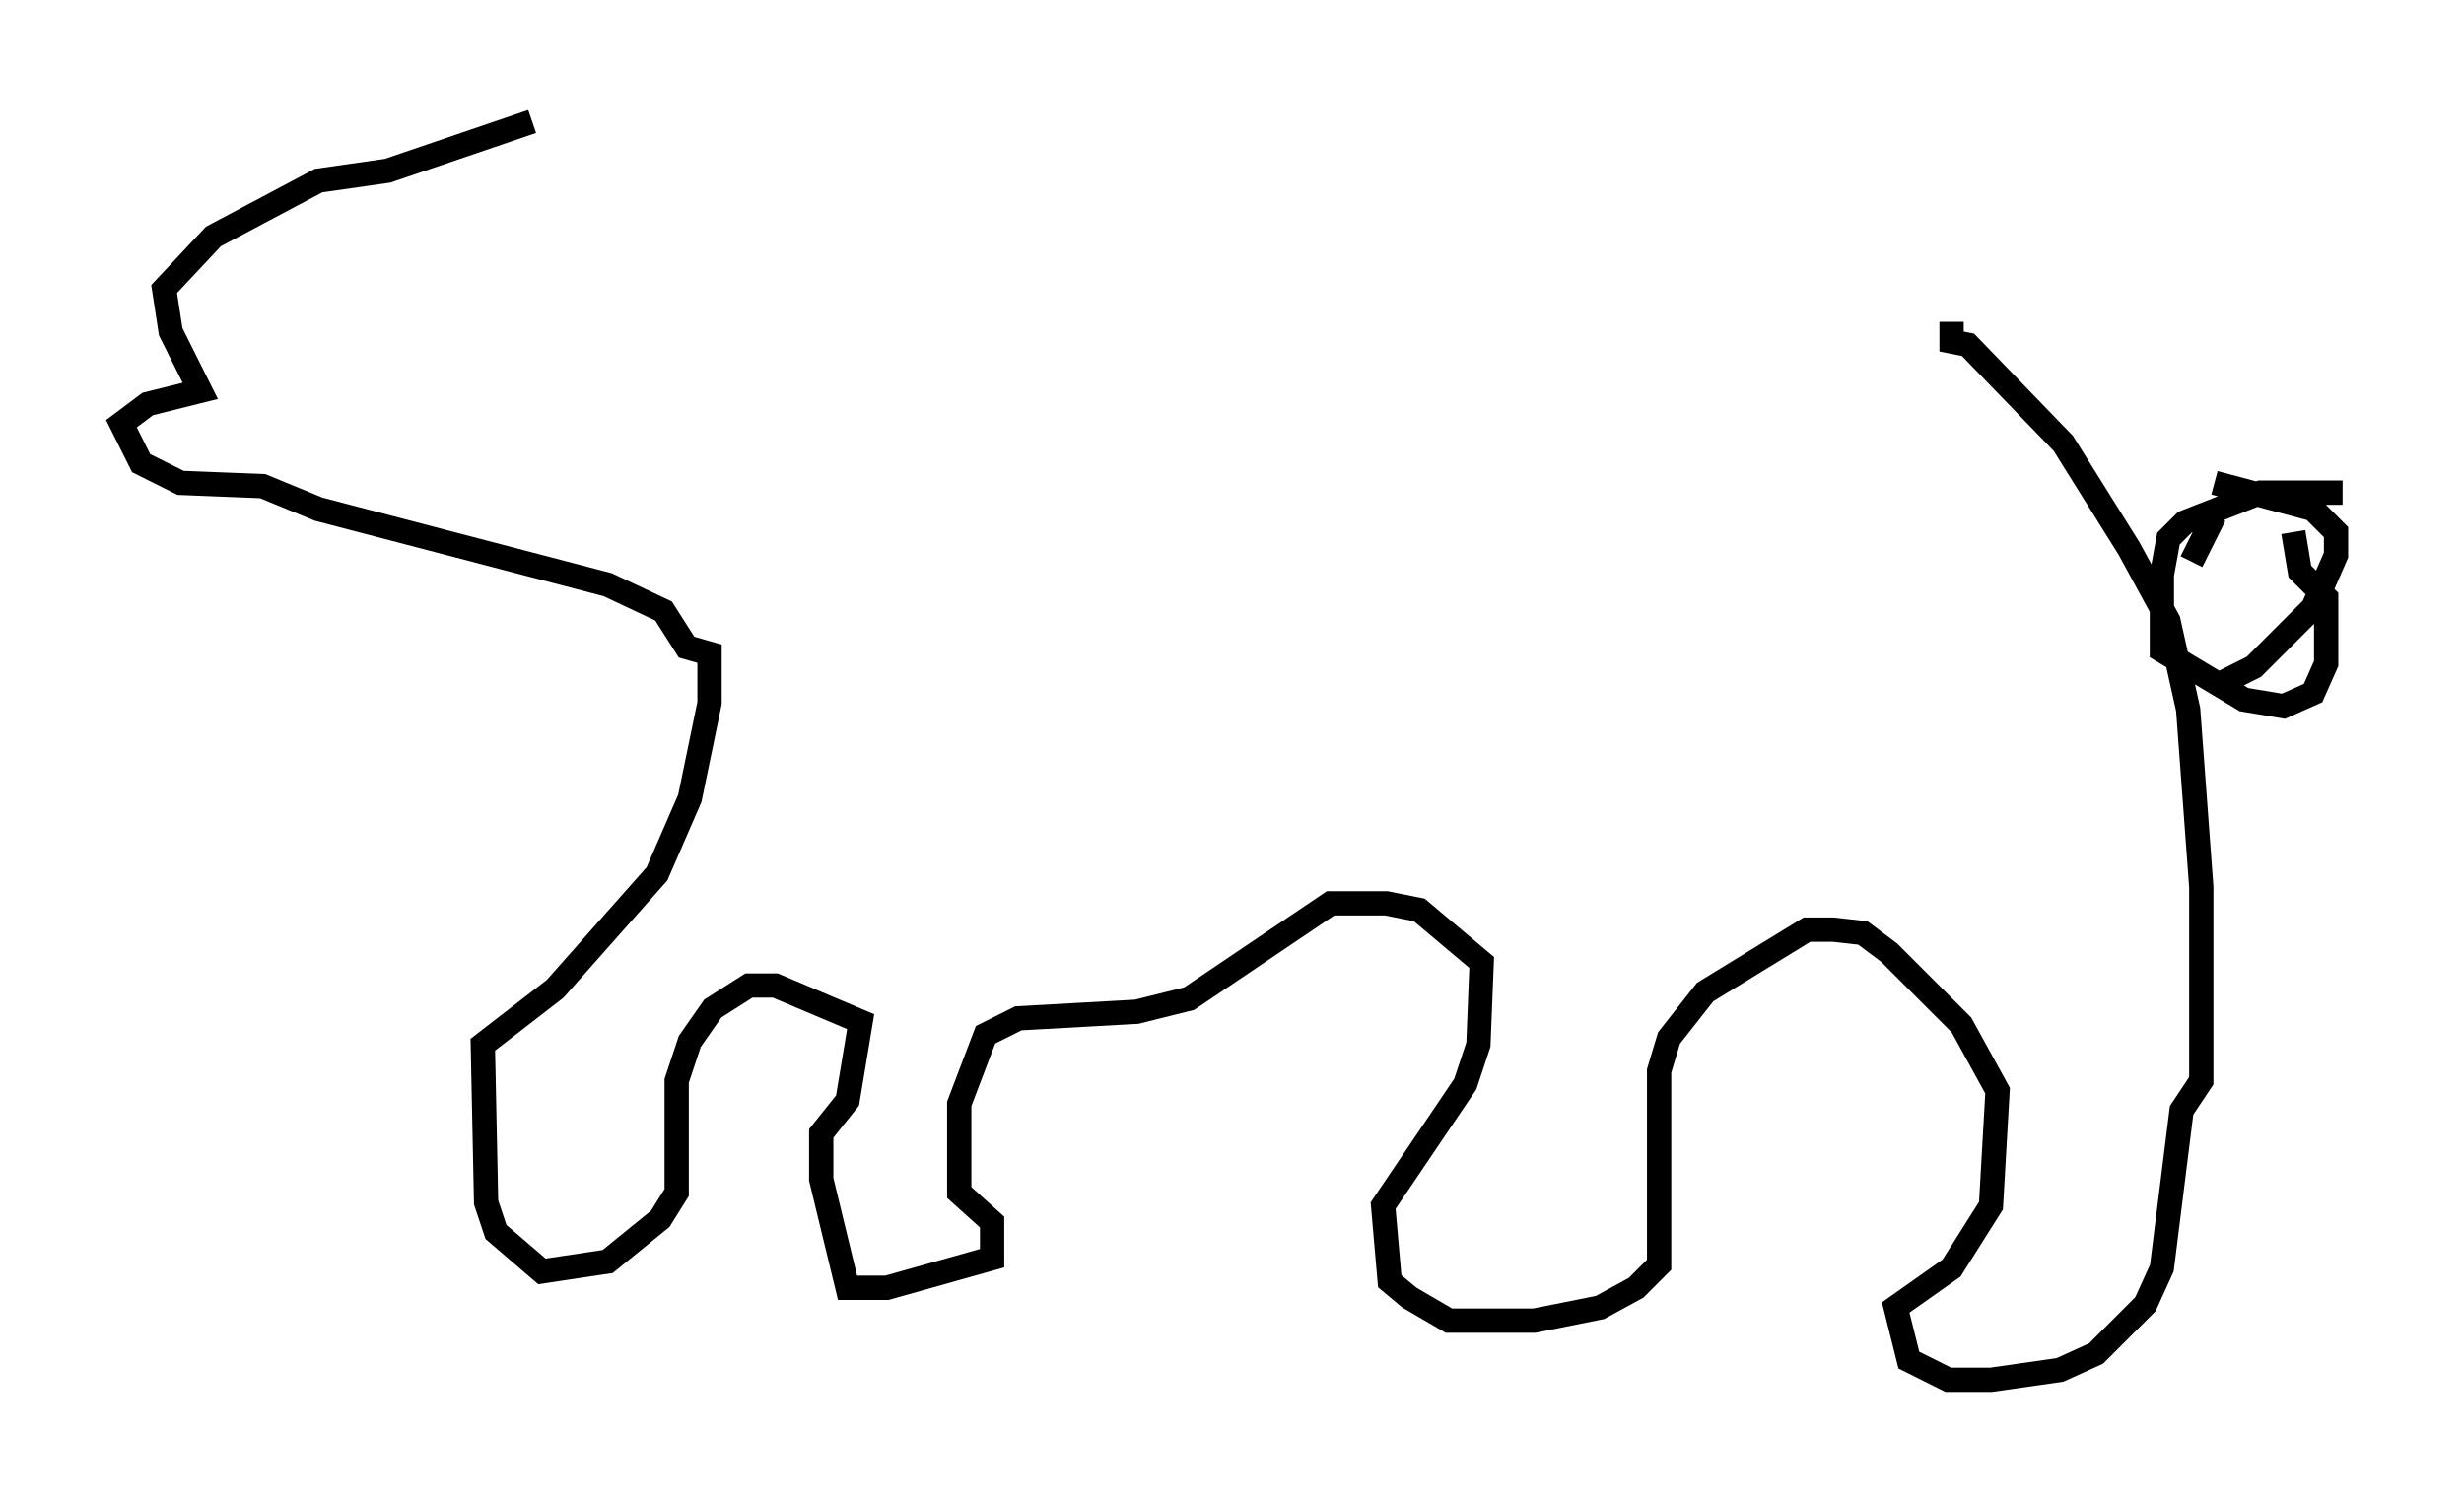 <?xml version="1.0" encoding="utf-8" ?>
<svg baseProfile="full" height="61.826" version="1.1" width="101.474" xmlns="http://www.w3.org/2000/svg" xmlns:ev="http://www.w3.org/2001/xml-events" xmlns:xlink="http://www.w3.org/1999/xlink"><defs /><rect fill="white" height="61.826" width="101.474" x="0" y="0" /><path d="M93.362, 19.75 m-2.165, 1.488 l-0.947, 1.894 m1.218, 5.007 l1.353, -0.677 2.436, -2.436 l0.947, -2.165 0.0, -0.947 l-0.947, -0.947 -4.059, -1.083 m5.277, 0.406 l-3.383, 0.0 -3.112, 1.218 l-0.677, 0.677 -0.271, 1.488 l0.0, 3.112 3.383, 2.03 l1.624, 0.271 1.218, -0.541 l0.541, -1.218 0.0, -2.706 l-1.083, -1.083 -0.271, -1.624 m-14.073, -8.66 l0.0, 0.812 0.677, 0.135 l3.924, 4.059 2.706, 4.33 l1.624, 2.977 0.812, 3.654 l0.541, 7.307 0.0, 7.984 l-0.812, 1.218 -0.812, 6.495 l-0.677, 1.488 -2.03, 2.03 l-1.488, 0.677 -2.842, 0.406 l-1.759, 0.0 -1.624, -0.812 l-0.541, -2.165 2.3, -1.624 l1.624, -2.571 0.271, -4.736 l-1.488, -2.706 -2.977, -2.977 l-1.083, -0.812 -1.218, -0.135 l-1.083, 0.0 -4.195, 2.571 l-1.488, 1.894 -0.406, 1.353 l0.0, 7.984 -0.947, 0.947 l-1.488, 0.812 -2.706, 0.541 l-3.518, 0.0 -1.624, -0.947 l-0.812, -0.677 -0.271, -3.112 l3.383, -5.007 0.541, -1.624 l0.135, -3.383 -2.571, -2.165 l-1.353, -0.271 -2.3, 0.0 l-5.819, 3.924 -2.165, 0.541 l-4.871, 0.271 -1.353, 0.677 l-1.083, 2.842 0.0, 3.654 l1.353, 1.218 0.0, 1.488 l-4.33, 1.218 -1.624, 0.0 l-1.083, -4.465 0.0, -1.894 l1.083, -1.353 0.541, -3.248 l-3.518, -1.488 -1.083, 0.0 l-1.488, 0.947 -0.947, 1.353 l-0.541, 1.624 0.0, 4.601 l-0.677, 1.083 -2.165, 1.759 l-2.706, 0.406 -1.894, -1.624 l-0.406, -1.218 -0.135, -6.495 l2.977, -2.3 4.195, -4.736 l1.353, -3.112 0.812, -3.924 l0.0, -2.03 -0.947, -0.271 l-0.947, -1.488 -2.3, -1.083 l-11.908, -3.112 -2.3, -0.947 l-3.383, -0.135 -1.624, -0.812 l-0.812, -1.624 1.083, -0.812 l2.165, -0.541 -1.218, -2.436 l-0.271, -1.759 2.03, -2.165 l4.33, -2.3 2.842, -0.406 l5.954, -2.03 " fill="none" stroke="black" stroke-width="1" /></svg>